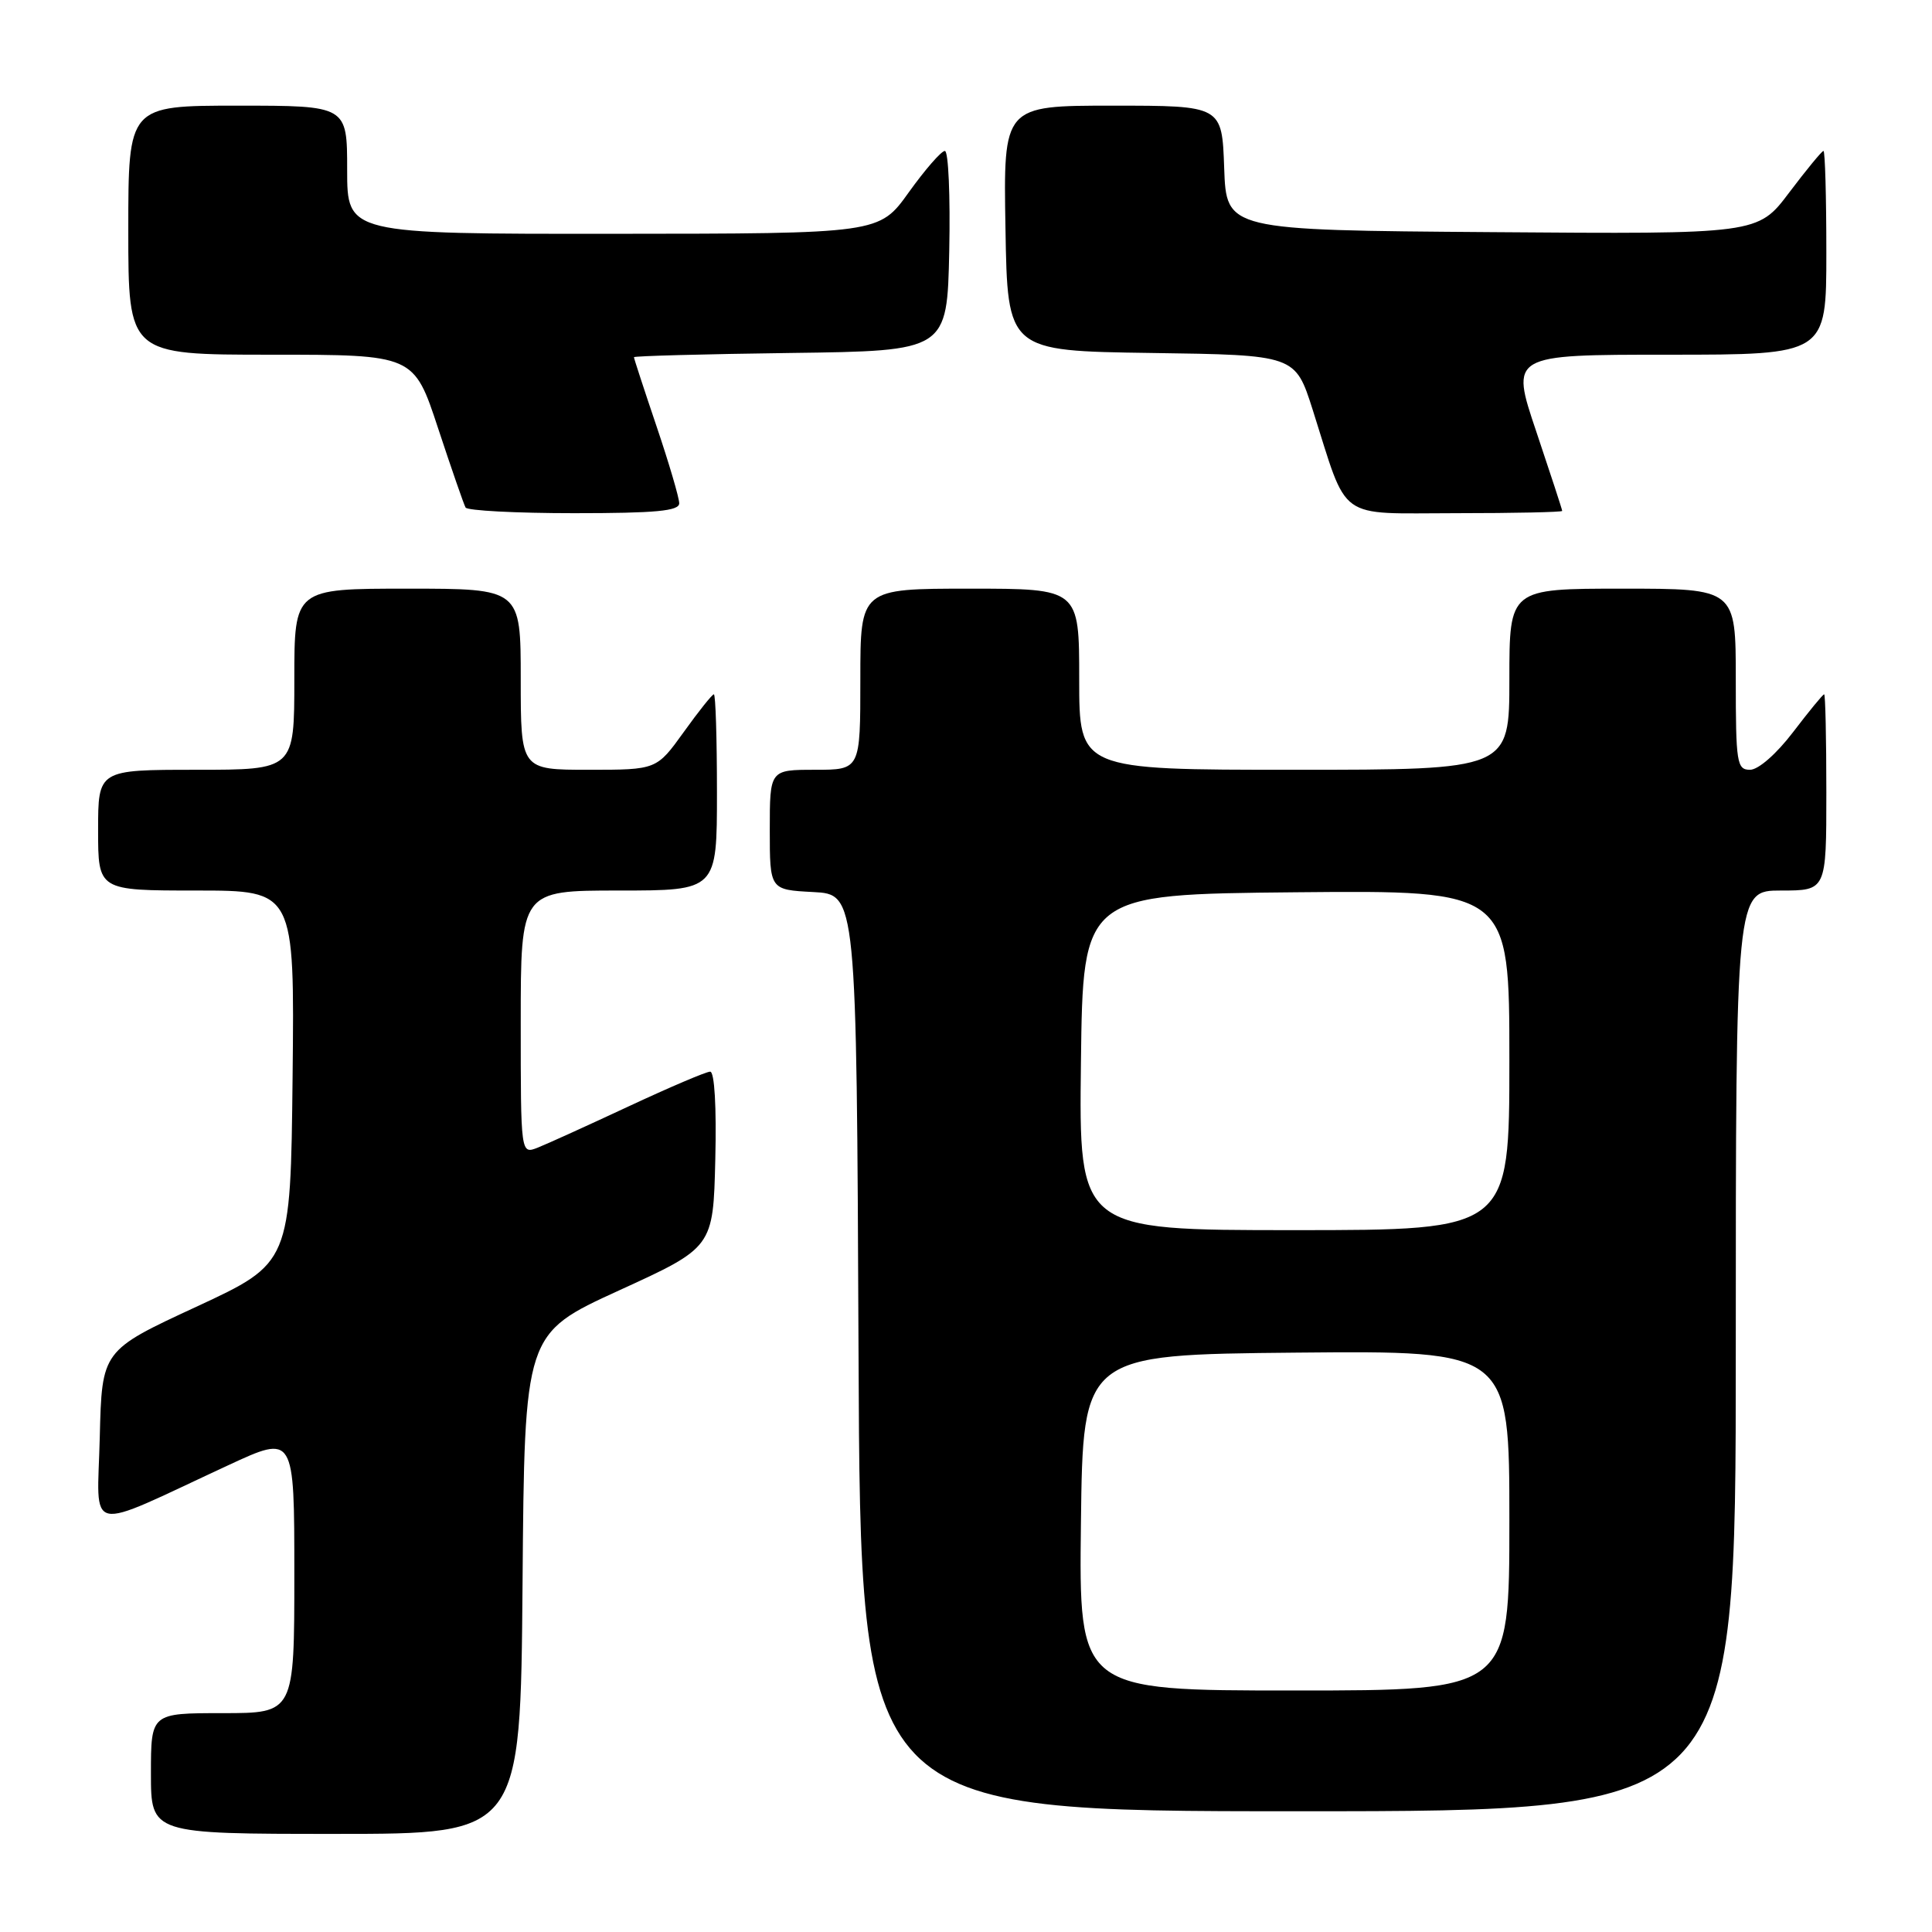 <?xml version="1.0" encoding="UTF-8" standalone="no"?>
<!DOCTYPE svg PUBLIC "-//W3C//DTD SVG 1.1//EN" "http://www.w3.org/Graphics/SVG/1.1/DTD/svg11.dtd" >
<svg xmlns="http://www.w3.org/2000/svg" xmlns:xlink="http://www.w3.org/1999/xlink" version="1.1" viewBox="0 0 256 256">
 <g >
 <path fill="currentColor"
d=" M 69.24 209.86 C 69.50 176.72 69.50 176.72 82.00 171.00 C 94.50 165.29 94.50 165.29 94.78 153.64 C 94.95 146.67 94.68 142.00 94.10 142.00 C 93.57 142.00 88.72 144.07 83.32 146.59 C 77.92 149.11 72.49 151.58 71.25 152.07 C 69.00 152.95 69.00 152.95 69.00 135.48 C 69.00 118.00 69.00 118.00 82.00 118.00 C 95.00 118.00 95.00 118.00 95.00 105.00 C 95.00 97.85 94.82 92.00 94.59 92.00 C 94.37 92.00 92.57 94.25 90.60 97.00 C 87.00 102.00 87.00 102.00 78.00 102.00 C 69.00 102.00 69.00 102.00 69.00 90.00 C 69.00 78.00 69.00 78.00 54.00 78.00 C 39.00 78.00 39.00 78.00 39.00 90.00 C 39.00 102.00 39.00 102.00 26.00 102.00 C 13.00 102.00 13.00 102.00 13.00 110.00 C 13.00 118.00 13.00 118.00 26.02 118.00 C 39.03 118.00 39.03 118.00 38.77 142.68 C 38.50 167.36 38.50 167.36 26.00 173.16 C 13.50 178.95 13.50 178.95 13.22 190.45 C 12.90 203.51 10.98 203.09 30.25 194.15 C 39.00 190.09 39.00 190.09 39.00 208.55 C 39.00 227.00 39.00 227.00 29.50 227.00 C 20.00 227.00 20.00 227.00 20.00 235.00 C 20.00 243.00 20.00 243.00 44.49 243.00 C 68.97 243.00 68.97 243.00 69.24 209.86 Z  M 230.00 179.00 C 230.00 118.00 230.00 118.00 236.00 118.00 C 242.00 118.00 242.00 118.00 242.00 105.00 C 242.00 97.85 241.87 92.00 241.71 92.00 C 241.54 92.00 239.70 94.25 237.60 97.00 C 235.39 99.90 232.99 102.00 231.89 102.00 C 230.14 102.00 230.00 101.11 230.00 90.00 C 230.00 78.00 230.00 78.00 215.00 78.00 C 200.00 78.00 200.00 78.00 200.00 90.00 C 200.00 102.00 200.00 102.00 171.50 102.00 C 143.00 102.00 143.00 102.00 143.00 90.00 C 143.00 78.00 143.00 78.00 128.50 78.00 C 114.00 78.00 114.00 78.00 114.00 90.00 C 114.00 102.00 114.00 102.00 108.00 102.00 C 102.00 102.00 102.00 102.00 102.00 109.95 C 102.00 117.90 102.00 117.90 107.75 118.20 C 113.50 118.50 113.50 118.50 113.76 179.25 C 114.02 240.00 114.02 240.00 172.01 240.00 C 230.00 240.00 230.00 240.00 230.00 179.00 Z  M 90.00 66.69 C 90.00 65.97 88.65 61.38 87.00 56.50 C 85.35 51.62 84.00 47.49 84.00 47.33 C 84.00 47.17 93.34 46.92 104.75 46.77 C 125.50 46.50 125.50 46.50 125.78 33.25 C 125.93 25.96 125.67 20.00 125.20 20.00 C 124.73 20.00 122.58 22.47 120.42 25.48 C 116.50 30.96 116.50 30.96 81.25 30.98 C 46.00 31.00 46.00 31.00 46.00 22.50 C 46.00 14.00 46.00 14.00 31.50 14.00 C 17.00 14.00 17.00 14.00 17.00 30.50 C 17.00 47.00 17.00 47.00 35.92 47.00 C 54.84 47.00 54.84 47.00 58.05 56.75 C 59.82 62.11 61.46 66.84 61.69 67.25 C 61.93 67.66 68.39 68.00 76.06 68.00 C 86.90 68.00 90.00 67.71 90.00 66.69 Z  M 207.00 67.70 C 207.00 67.53 205.45 62.80 203.57 57.20 C 200.13 47.00 200.13 47.00 221.07 47.00 C 242.00 47.00 242.00 47.00 242.00 33.50 C 242.00 26.07 241.83 20.00 241.62 20.00 C 241.41 20.00 239.37 22.48 237.08 25.51 C 232.92 31.03 232.92 31.03 197.71 30.76 C 162.50 30.50 162.50 30.50 162.21 22.25 C 161.92 14.00 161.92 14.00 147.43 14.00 C 132.95 14.00 132.95 14.00 133.23 30.25 C 133.50 46.50 133.50 46.50 152.56 46.77 C 171.62 47.04 171.62 47.04 173.93 54.27 C 178.71 69.28 176.93 68.00 192.95 68.00 C 200.68 68.00 207.00 67.86 207.00 67.70 Z  M 143.23 201.75 C 143.50 179.50 143.50 179.50 171.75 179.23 C 200.00 178.97 200.00 178.97 200.00 201.48 C 200.00 224.00 200.00 224.00 171.48 224.00 C 142.96 224.00 142.96 224.00 143.23 201.75 Z  M 143.23 140.75 C 143.50 118.50 143.50 118.50 171.75 118.23 C 200.00 117.97 200.00 117.97 200.00 140.48 C 200.00 163.00 200.00 163.00 171.48 163.00 C 142.96 163.00 142.96 163.00 143.23 140.75 Z "/>
</g>
</svg>